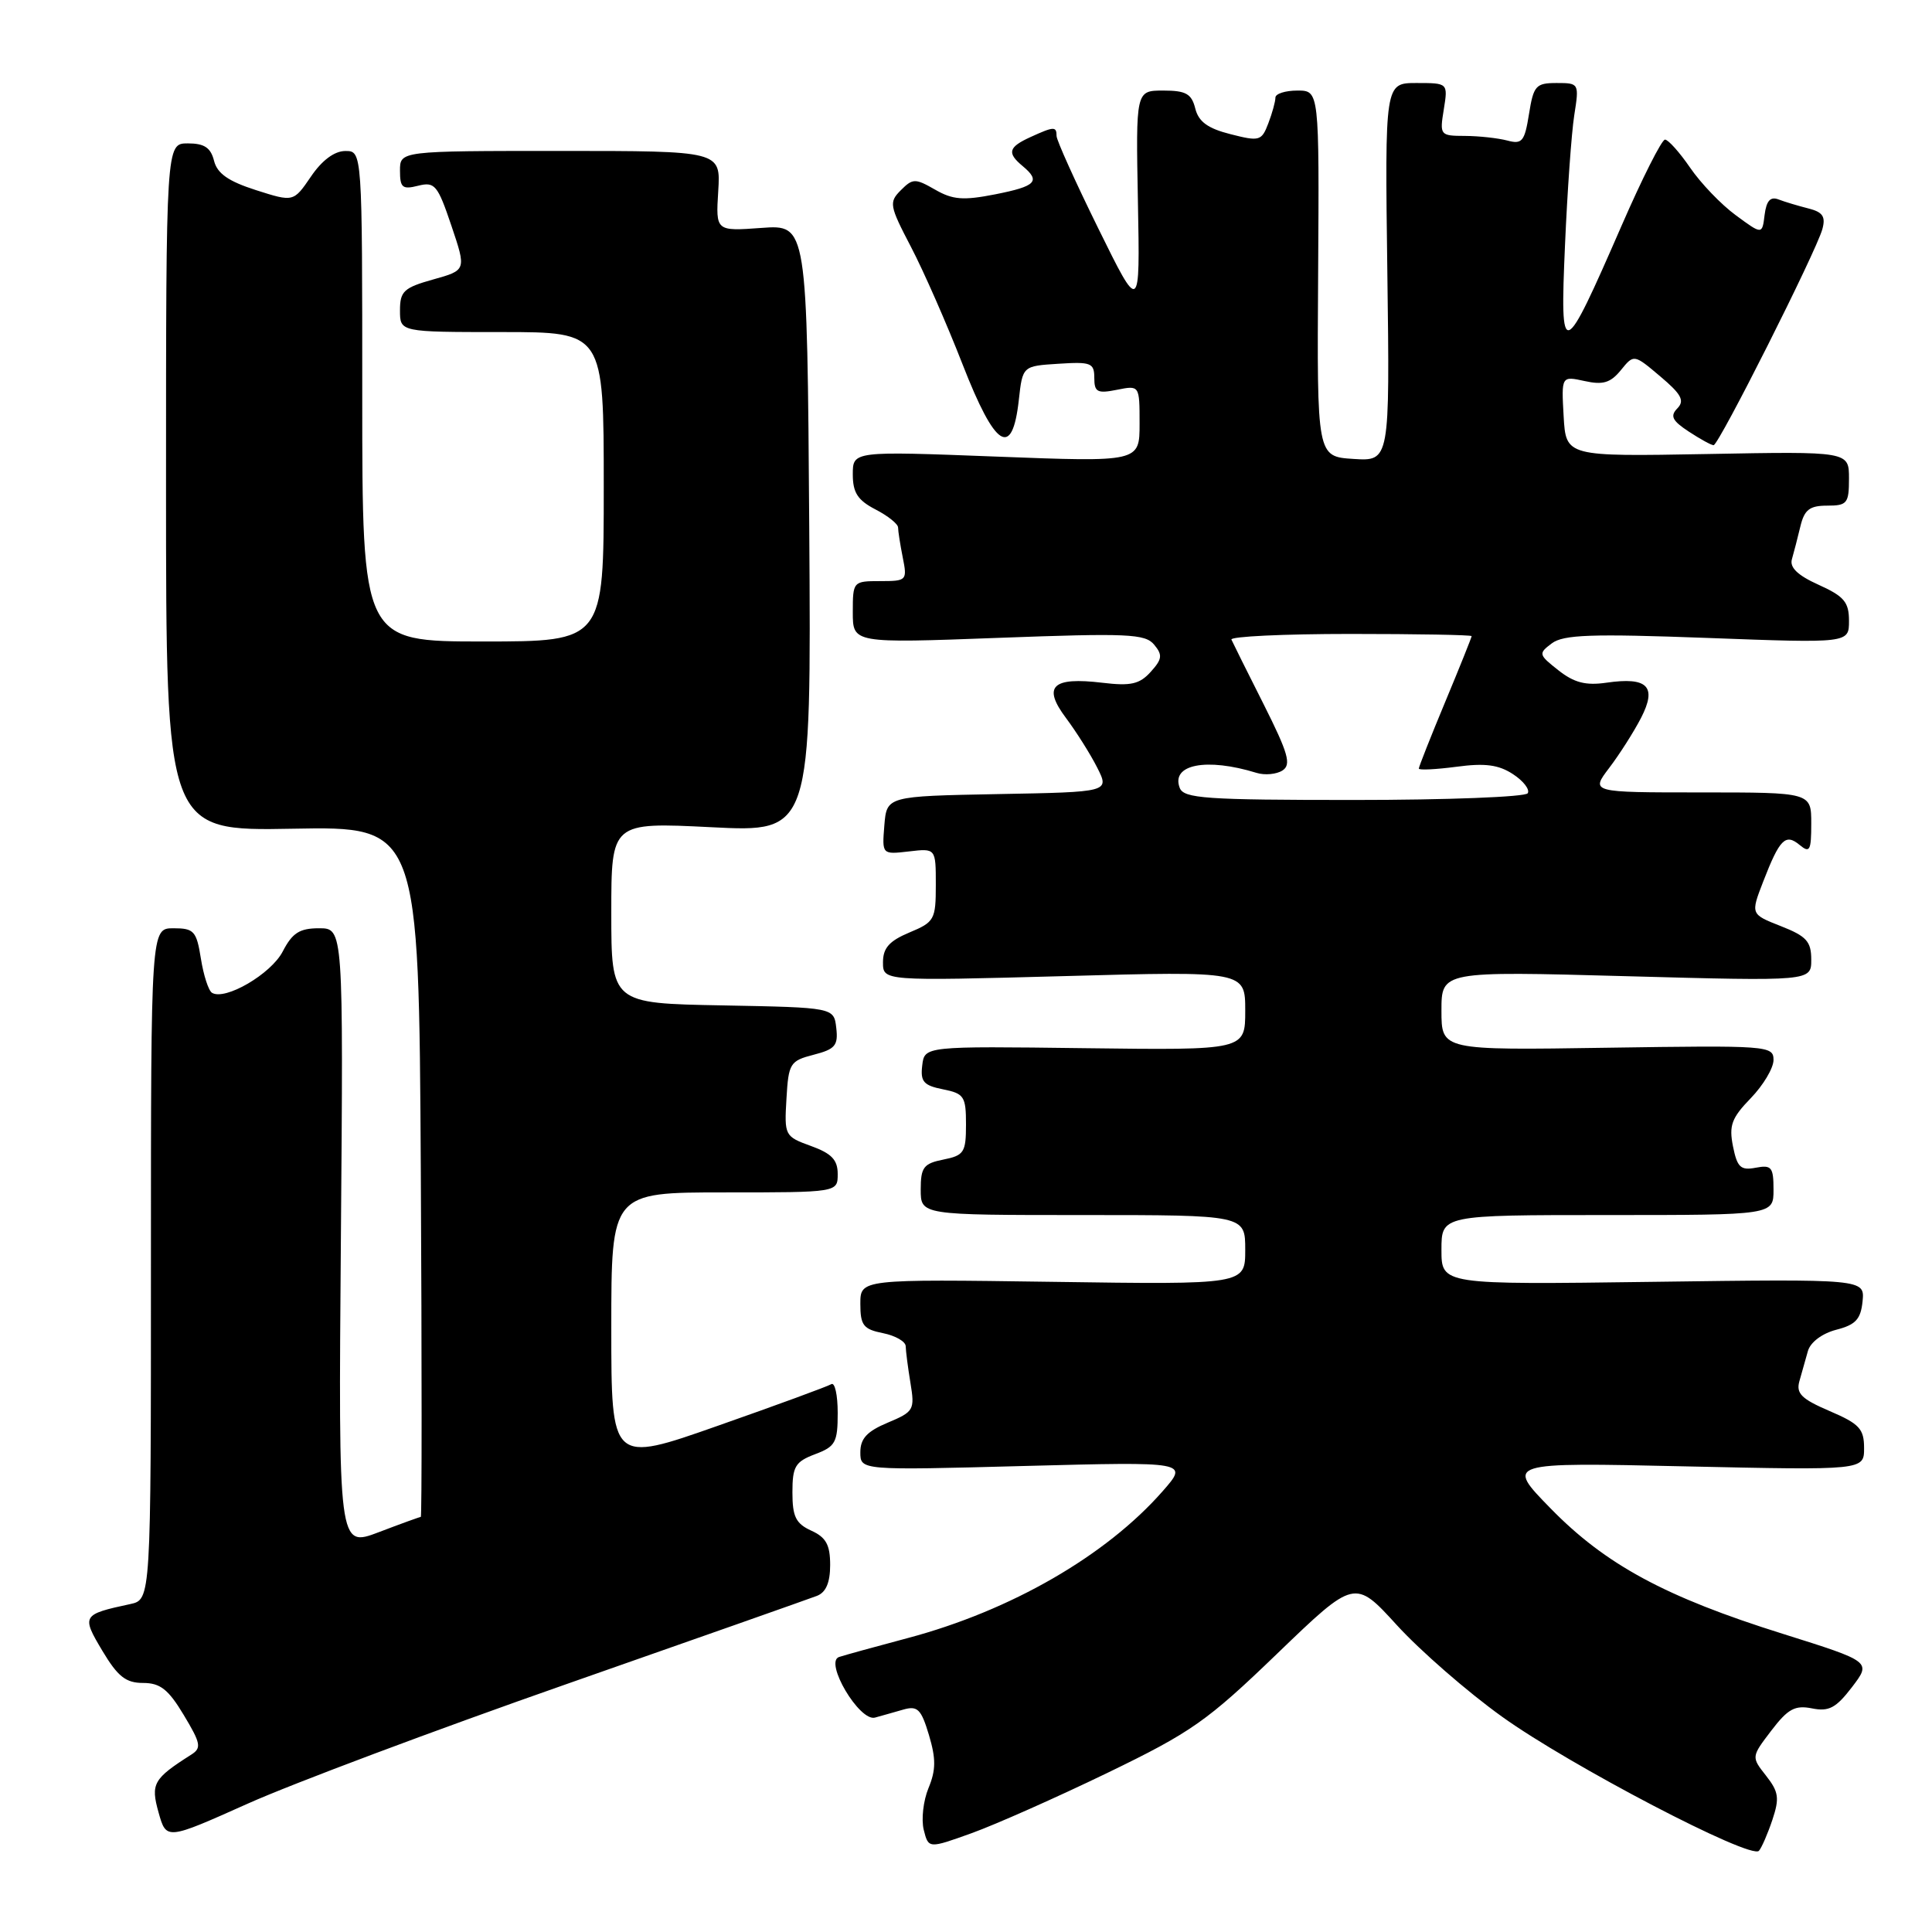 <?xml version="1.0" encoding="UTF-8" standalone="no"?>
<!DOCTYPE svg PUBLIC "-//W3C//DTD SVG 1.1//EN" "http://www.w3.org/Graphics/SVG/1.1/DTD/svg11.dtd" >
<svg xmlns="http://www.w3.org/2000/svg" xmlns:xlink="http://www.w3.org/1999/xlink" version="1.1" viewBox="0 0 256 256">
 <g >
 <path fill="currentColor"
d=" M 234.85 241.14 C 235.81 238.26 235.69 237.43 234.01 235.29 C 232.05 232.80 232.05 232.80 234.71 229.31 C 236.91 226.43 237.84 225.92 240.10 226.37 C 242.34 226.82 243.28 226.32 245.40 223.55 C 247.97 220.18 247.97 220.18 236.23 216.49 C 220.66 211.61 212.73 207.32 205.45 199.86 C 199.50 193.77 199.50 193.77 223.25 194.30 C 247.00 194.82 247.00 194.82 247.00 191.88 C 247.00 189.33 246.38 188.66 242.43 186.97 C 238.70 185.37 237.97 184.64 238.43 183.01 C 238.74 181.90 239.25 180.11 239.56 179.01 C 239.90 177.84 241.44 176.69 243.31 176.20 C 245.88 175.54 246.56 174.81 246.80 172.43 C 247.09 169.47 247.09 169.47 219.05 169.85 C 191.00 170.23 191.00 170.23 191.00 165.61 C 191.00 161.00 191.00 161.00 213.00 161.00 C 235.00 161.00 235.00 161.00 235.00 157.64 C 235.00 154.65 234.74 154.33 232.64 154.73 C 230.64 155.11 230.19 154.68 229.63 151.90 C 229.08 149.13 229.44 148.14 231.99 145.51 C 233.64 143.80 235.00 141.53 235.00 140.45 C 235.00 138.56 234.27 138.51 213.00 138.83 C 191.00 139.17 191.00 139.17 191.00 133.92 C 191.00 128.68 191.00 128.68 215.50 129.35 C 240.00 130.02 240.00 130.02 240.00 127.16 C 240.00 124.75 239.37 124.05 235.98 122.72 C 231.96 121.14 231.96 121.14 233.63 116.82 C 235.82 111.17 236.58 110.40 238.46 111.96 C 239.81 113.08 240.00 112.72 240.00 109.12 C 240.00 105.00 240.00 105.00 225.38 105.00 C 210.76 105.00 210.76 105.00 213.23 101.75 C 214.59 99.96 216.49 96.98 217.45 95.12 C 219.59 90.96 218.32 89.67 212.87 90.46 C 210.12 90.86 208.58 90.46 206.50 88.82 C 203.86 86.74 203.82 86.60 205.62 85.25 C 207.16 84.09 210.87 83.96 226.25 84.53 C 245.00 85.23 245.00 85.23 245.00 82.27 C 245.00 79.78 244.36 79.02 240.98 77.49 C 238.20 76.24 237.11 75.19 237.44 74.09 C 237.69 73.22 238.20 71.26 238.56 69.75 C 239.09 67.54 239.78 67.00 242.11 67.00 C 244.76 67.00 245.00 66.70 245.00 63.41 C 245.00 59.81 245.00 59.81 226.25 60.16 C 207.50 60.50 207.50 60.50 207.19 55.16 C 206.89 49.82 206.89 49.82 209.97 50.49 C 212.40 51.03 213.40 50.73 214.77 49.05 C 216.50 46.92 216.50 46.92 220.00 49.88 C 222.80 52.24 223.25 53.09 222.26 54.11 C 221.27 55.12 221.57 55.74 223.76 57.18 C 225.27 58.17 226.75 58.99 227.06 58.99 C 227.74 59.00 240.65 33.35 241.47 30.37 C 241.93 28.70 241.53 28.10 239.62 27.62 C 238.28 27.28 236.50 26.75 235.67 26.43 C 234.58 26.01 234.06 26.60 233.82 28.47 C 233.50 31.10 233.50 31.10 230.00 28.52 C 228.07 27.11 225.35 24.27 223.95 22.22 C 222.55 20.18 221.05 18.50 220.62 18.50 C 220.19 18.50 217.60 23.63 214.87 29.90 C 207.05 47.85 206.69 47.98 207.37 32.50 C 207.68 25.35 208.23 17.59 208.60 15.25 C 209.26 11.05 209.23 11.00 206.26 11.00 C 203.51 11.00 203.20 11.35 202.60 15.11 C 202.02 18.75 201.69 19.15 199.72 18.62 C 198.50 18.30 195.98 18.02 194.12 18.01 C 190.82 18.00 190.75 17.92 191.31 14.50 C 191.87 11.00 191.87 11.00 187.69 11.00 C 183.50 11.00 183.50 11.00 183.83 36.06 C 184.16 61.12 184.16 61.12 179.33 60.81 C 174.50 60.50 174.50 60.50 174.66 36.25 C 174.81 12.00 174.81 12.00 171.91 12.00 C 170.31 12.00 169.00 12.42 169.00 12.93 C 169.00 13.45 168.58 14.98 168.06 16.34 C 167.17 18.68 166.89 18.76 163.05 17.78 C 160.04 17.02 158.82 16.13 158.38 14.38 C 157.89 12.42 157.14 12.00 154.14 12.00 C 150.50 12.00 150.50 12.00 150.78 26.75 C 151.06 41.50 151.06 41.50 145.53 30.27 C 142.49 24.10 140.00 18.58 140.00 18.02 C 140.00 16.73 139.66 16.74 136.55 18.16 C 133.61 19.50 133.41 20.26 135.50 22.00 C 137.93 24.02 137.29 24.68 131.87 25.75 C 127.65 26.58 126.25 26.48 123.91 25.13 C 121.27 23.62 120.95 23.62 119.37 25.20 C 117.77 26.80 117.85 27.24 120.70 32.70 C 122.37 35.89 125.45 42.90 127.55 48.29 C 131.88 59.40 134.13 60.82 135.00 52.99 C 135.50 48.50 135.50 48.50 140.25 48.20 C 144.56 47.92 145.00 48.09 145.00 50.07 C 145.00 51.96 145.40 52.17 148.00 51.65 C 151.00 51.05 151.00 51.05 151.00 56.14 C 151.00 61.23 151.00 61.23 132.00 60.50 C 113.00 59.77 113.00 59.77 113.00 62.86 C 113.00 65.28 113.65 66.28 116.00 67.50 C 117.65 68.35 119.00 69.43 119.00 69.90 C 119.00 70.37 119.28 72.16 119.62 73.87 C 120.23 76.92 120.15 77.00 116.62 77.00 C 113.04 77.00 113.00 77.05 113.00 81.12 C 113.00 85.24 113.00 85.24 132.29 84.52 C 149.42 83.88 151.74 83.98 152.93 85.42 C 154.07 86.79 154.00 87.34 152.47 89.03 C 151.00 90.66 149.83 90.92 146.08 90.47 C 139.42 89.67 138.10 90.94 141.25 95.14 C 142.63 96.99 144.50 99.95 145.39 101.72 C 147.02 104.95 147.02 104.95 132.26 105.22 C 117.50 105.50 117.50 105.50 117.18 109.37 C 116.87 113.23 116.87 113.23 120.43 112.82 C 124.00 112.40 124.00 112.40 124.00 117.25 C 124.00 121.85 123.82 122.18 120.50 123.56 C 117.83 124.68 117.00 125.62 117.00 127.51 C 117.00 129.99 117.00 129.99 141.00 129.34 C 165.00 128.68 165.00 128.68 165.00 133.92 C 165.00 139.16 165.00 139.16 143.75 138.89 C 122.50 138.62 122.50 138.62 122.20 141.18 C 121.94 143.32 122.38 143.83 124.95 144.34 C 127.75 144.90 128.00 145.28 128.00 149.00 C 128.00 152.70 127.74 153.10 125.00 153.65 C 122.38 154.17 122.00 154.68 122.00 157.62 C 122.00 161.00 122.00 161.00 143.50 161.00 C 165.00 161.00 165.00 161.00 165.00 165.61 C 165.00 170.22 165.00 170.22 139.50 169.85 C 114.00 169.49 114.00 169.49 114.00 172.77 C 114.00 175.61 114.40 176.13 117.00 176.65 C 118.65 176.98 120.00 177.76 120.01 178.38 C 120.02 178.99 120.30 181.19 120.64 183.25 C 121.23 186.82 121.09 187.06 117.63 188.51 C 114.89 189.66 114.00 190.61 114.00 192.43 C 114.00 194.83 114.00 194.83 135.74 194.25 C 157.49 193.68 157.49 193.68 154.06 197.59 C 146.55 206.15 133.91 213.43 120.29 217.05 C 116.00 218.19 111.91 219.32 111.18 219.56 C 109.18 220.21 113.88 228.15 115.94 227.59 C 116.80 227.35 118.49 226.88 119.69 226.53 C 121.58 225.99 122.06 226.46 123.09 229.90 C 124.03 233.05 124.02 234.54 123.03 236.93 C 122.34 238.60 122.06 241.09 122.40 242.46 C 123.03 244.96 123.03 244.96 128.76 242.90 C 131.92 241.76 140.01 238.17 146.75 234.91 C 157.88 229.52 159.93 228.08 169.25 219.10 C 179.51 209.22 179.51 209.22 185.11 215.36 C 188.20 218.74 194.44 224.18 199.00 227.45 C 207.97 233.90 232.00 246.45 233.07 245.24 C 233.43 244.83 234.23 242.99 234.85 241.14 Z  M 75.04 223.16 C 92.34 217.10 107.29 211.83 108.25 211.46 C 109.44 211.00 110.00 209.70 110.00 207.37 C 110.00 204.70 109.46 203.71 107.50 202.82 C 105.45 201.88 105.00 200.97 105.00 197.75 C 105.00 194.31 105.37 193.69 108.00 192.69 C 110.70 191.68 111.00 191.13 111.00 187.22 C 111.00 184.83 110.62 183.12 110.15 183.41 C 109.68 183.70 102.93 186.18 95.15 188.91 C 81.00 193.89 81.00 193.89 81.00 175.95 C 81.00 158.00 81.00 158.00 96.00 158.00 C 111.00 158.00 111.00 158.00 111.00 155.56 C 111.00 153.68 110.19 152.84 107.46 151.85 C 103.98 150.59 103.92 150.47 104.21 145.59 C 104.48 140.89 104.68 140.57 107.81 139.76 C 110.66 139.03 111.08 138.53 110.81 136.21 C 110.50 133.50 110.50 133.50 95.75 133.22 C 81.00 132.95 81.00 132.95 81.00 120.95 C 81.00 108.95 81.00 108.95 94.25 109.61 C 107.50 110.28 107.50 110.28 107.23 70.02 C 106.95 29.76 106.95 29.76 100.90 30.20 C 94.84 30.64 94.84 30.64 95.17 25.32 C 95.50 20.00 95.50 20.00 74.25 20.00 C 53.00 20.00 53.00 20.00 53.00 22.61 C 53.00 24.87 53.32 25.14 55.41 24.61 C 57.61 24.06 57.99 24.51 59.81 29.90 C 61.80 35.80 61.80 35.80 57.40 37.03 C 53.51 38.12 53.00 38.59 53.00 41.13 C 53.00 44.00 53.00 44.00 66.50 44.00 C 80.00 44.00 80.00 44.00 80.00 64.50 C 80.00 85.00 80.00 85.00 64.00 85.00 C 48.00 85.00 48.00 85.00 48.00 52.50 C 48.00 20.00 48.00 20.00 45.75 20.01 C 44.32 20.01 42.66 21.24 41.20 23.40 C 38.89 26.78 38.89 26.78 33.91 25.19 C 30.26 24.02 28.78 22.99 28.36 21.30 C 27.92 19.56 27.07 19.00 24.89 19.00 C 22.00 19.00 22.00 19.00 22.00 64.56 C 22.00 110.12 22.00 110.12 38.75 109.81 C 55.50 109.50 55.50 109.50 55.76 155.25 C 55.90 180.41 55.90 201.00 55.76 201.00 C 55.62 201.00 53.10 201.91 50.17 203.03 C 44.84 205.05 44.84 205.05 45.17 164.03 C 45.50 123.00 45.50 123.00 42.28 123.00 C 39.69 123.00 38.74 123.61 37.46 126.08 C 35.92 129.06 29.82 132.62 28.09 131.55 C 27.63 131.27 26.97 129.23 26.62 127.02 C 26.04 123.37 25.70 123.00 22.99 123.00 C 20.00 123.00 20.00 123.00 20.00 167.48 C 20.00 211.96 20.00 211.96 17.25 212.55 C 10.87 213.92 10.78 214.08 13.57 218.75 C 15.61 222.16 16.68 223.00 18.96 223.00 C 21.23 223.00 22.31 223.85 24.35 227.25 C 26.61 231.01 26.73 231.62 25.34 232.50 C 20.32 235.69 19.94 236.35 21.01 240.16 C 22.04 243.82 22.04 243.82 32.81 239.00 C 38.74 236.34 57.74 229.22 75.04 223.16 Z  M 156.32 104.40 C 155.13 101.29 159.86 100.36 166.50 102.41 C 167.60 102.75 169.15 102.60 169.94 102.09 C 171.13 101.31 170.71 99.83 167.44 93.32 C 165.27 89.02 163.35 85.16 163.17 84.75 C 162.98 84.34 170.07 84.00 178.92 84.00 C 187.76 84.00 195.00 84.13 195.00 84.29 C 195.00 84.45 193.43 88.37 191.50 93.00 C 189.57 97.63 188.00 101.61 188.00 101.84 C 188.00 102.07 190.24 101.96 192.99 101.60 C 196.77 101.09 198.57 101.33 200.48 102.58 C 201.86 103.48 202.74 104.62 202.43 105.11 C 202.13 105.60 191.77 106.00 179.41 106.00 C 159.73 106.00 156.86 105.80 156.32 104.40 Z "/>
</g>
</svg>